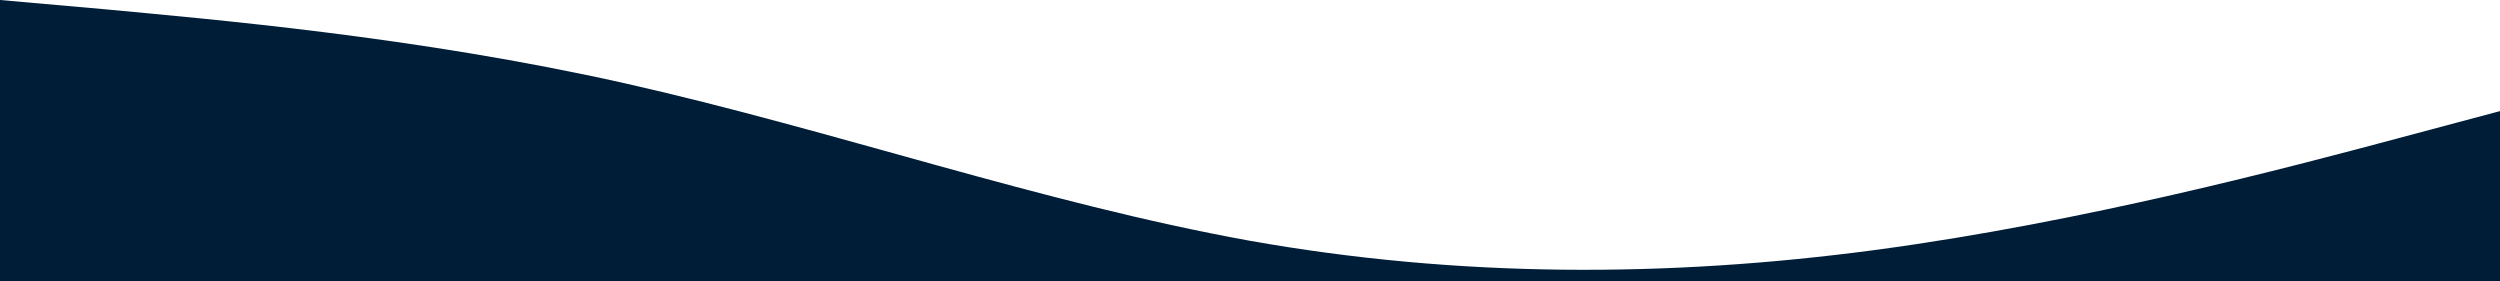 <?xml version="1.0" encoding="utf-8"?>
<!-- Generator: Adobe Illustrator 21.0.0, SVG Export Plug-In . SVG Version: 6.00 Build 0)  -->
<svg version="1.1" id="Ebene_1" xmlns="http://www.w3.org/2000/svg" xmlns:xlink="http://www.w3.org/1999/xlink" x="0px" y="0px"
	 viewBox="0 0 1440 162" style="enable-background:new 0 0 1440 162;" xml:space="preserve">
<style type="text/css">
	.st0{fill:#001D38;}
</style>
<path class="st0" d="M1380,80c-60,16-180,48-300,64s-240,16-360-5.3C600,117,480,75,360,48S120,11,60,5.3L0,0v162h1440V64L1380,80z"
	/>
</svg>
